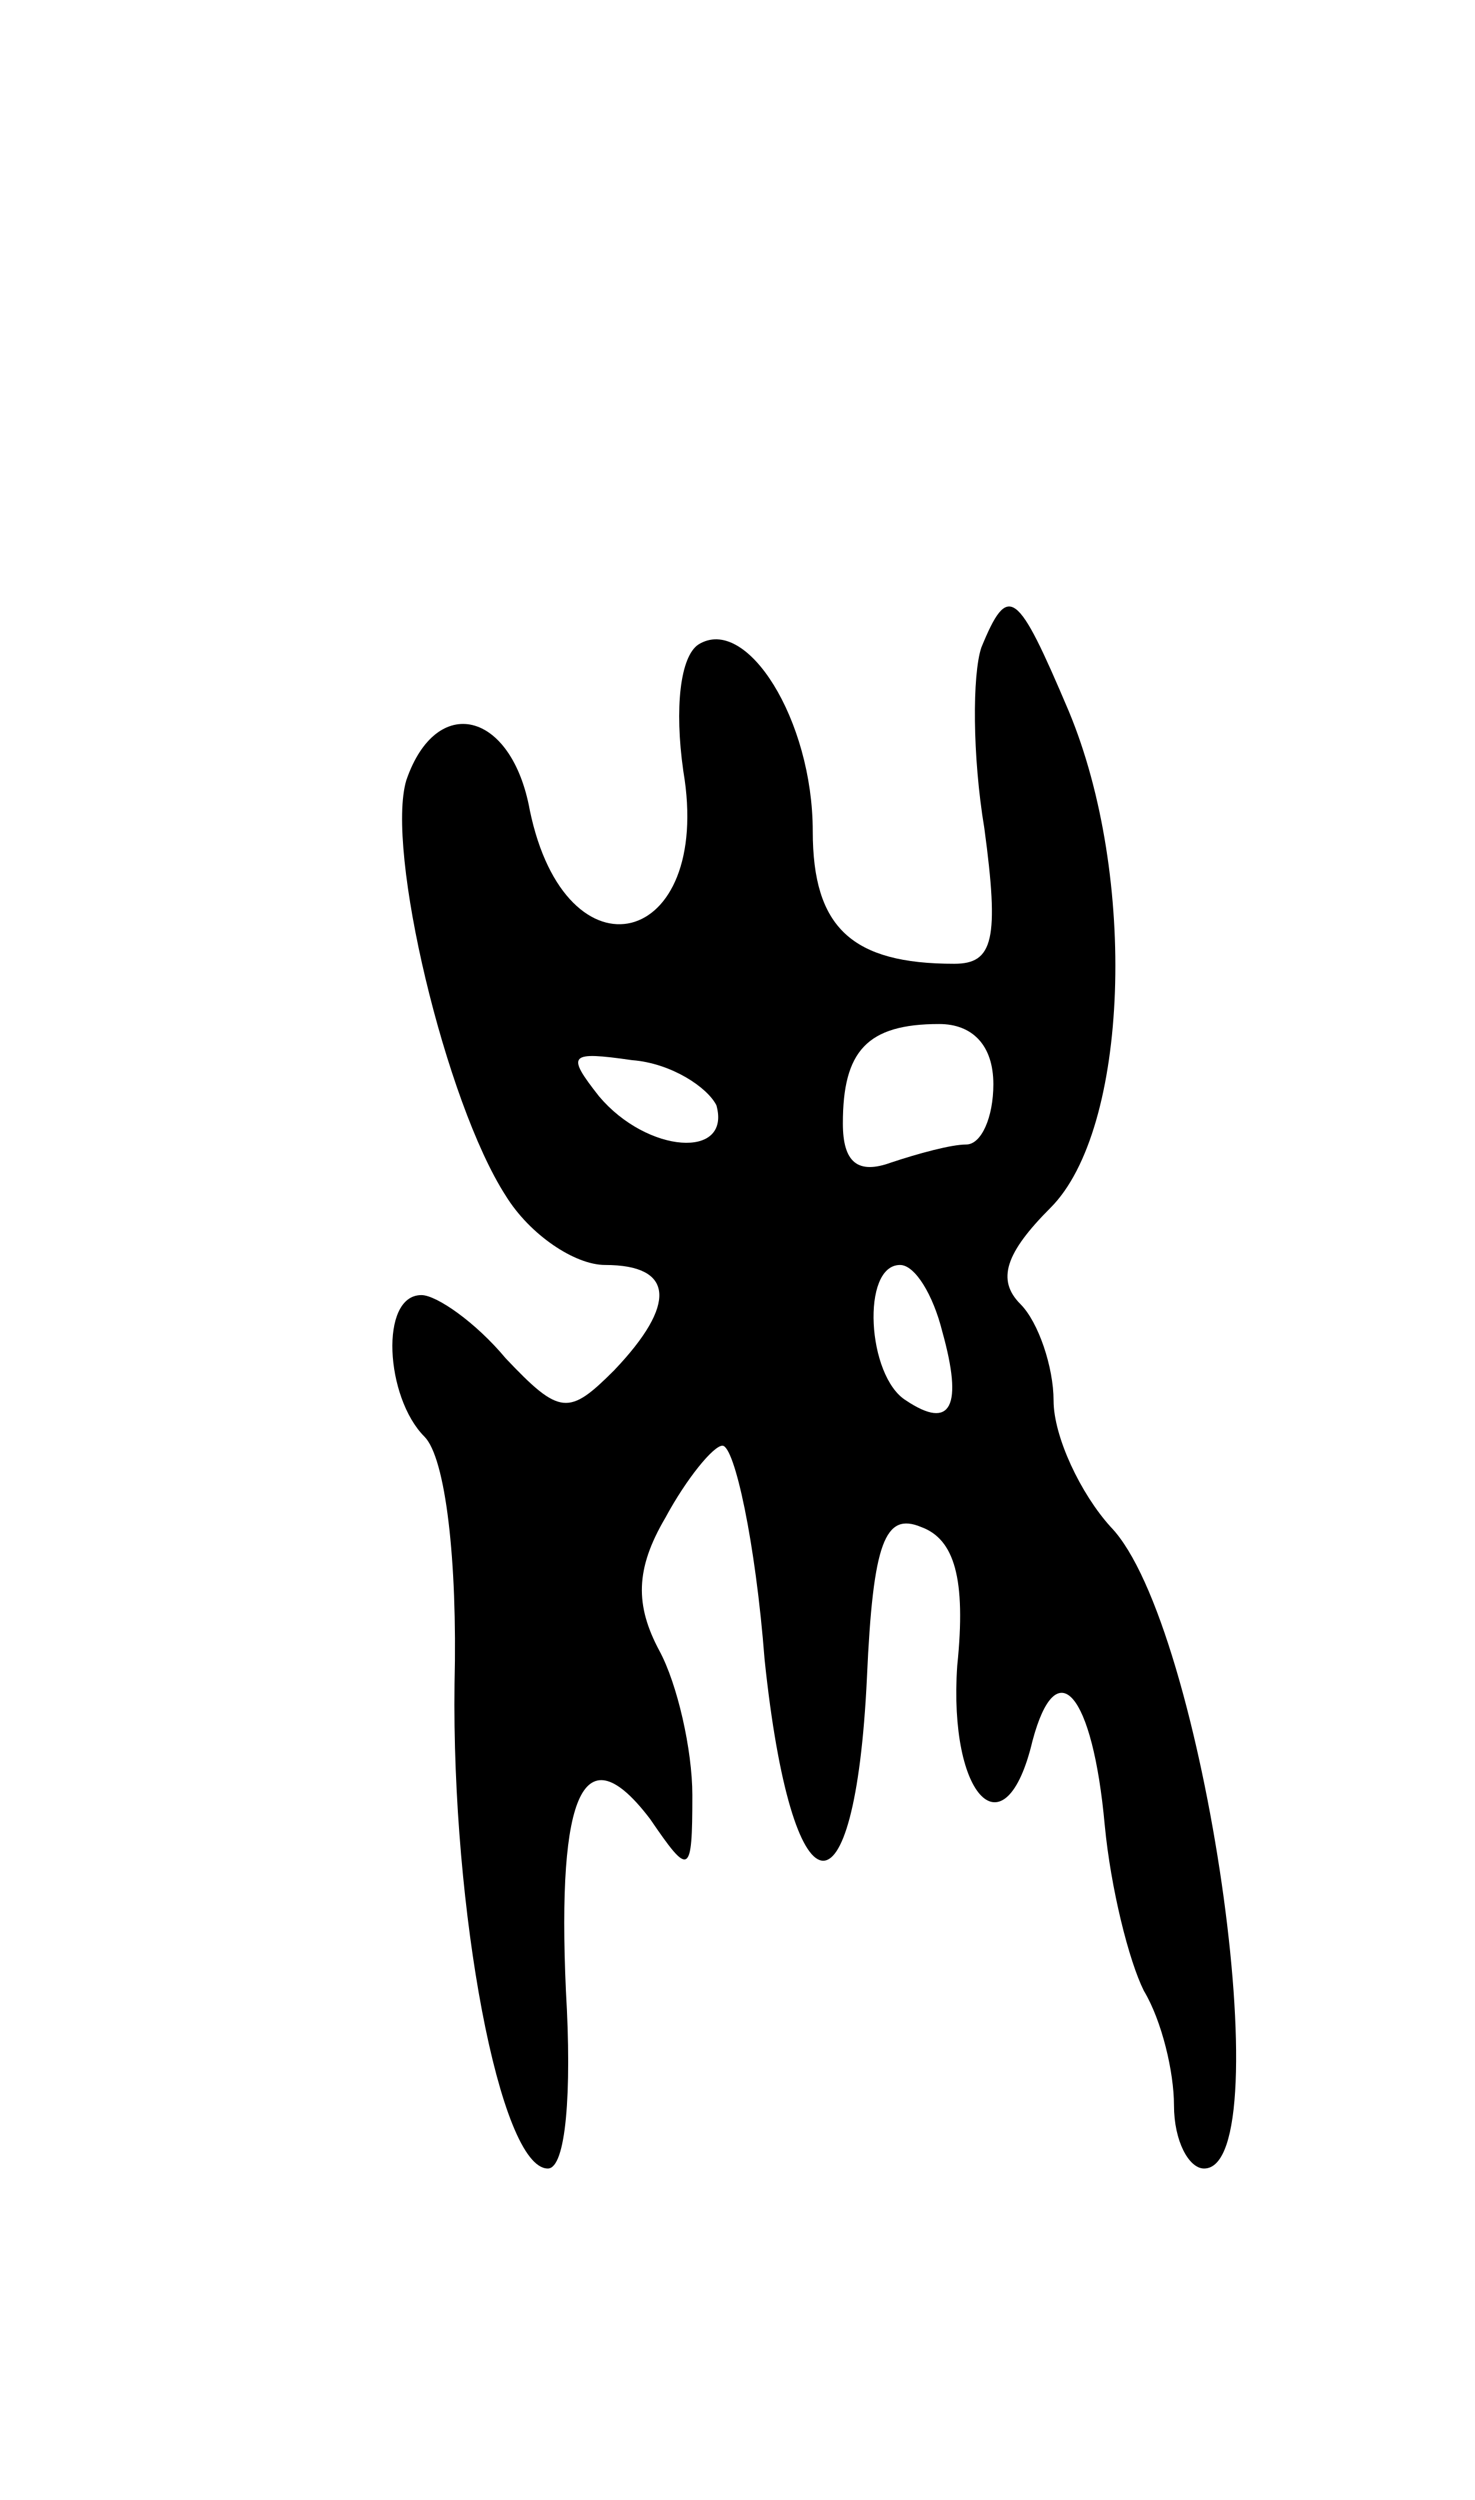 <svg version="1.0" xmlns="http://www.w3.org/2000/svg"
 width="49pt" height="83pt" viewBox="0 0 49 83"
 preserveAspectRatio="xMidYMid meet">
<g transform="translate(0,83) scale(0.1,-0.1)"
fill="#000000" stroke="none">
<path d="M326 615 c-3 -9 -3 -36 1 -60 5 -37 3 -45 -10 -45 -34 0 -47 12 -47
44 0 37 -22 72 -38 62 -6 -4 -8 -21 -5 -42 10 -59 -39 -71 -51 -13 -6 33 -31
39 -41 10 -7 -23 13 -107 33 -138 8 -13 23 -23 33 -23 23 0 24 -13 3 -35 -15
-15 -18 -15 -36 4 -10 12 -23 21 -28 21 -14 0 -12 -34 1 -47 7 -7 11 -41 10
-82 -1 -75 15 -161 31 -161 6 0 8 25 6 59 -3 66 6 86 28 57 13 -19 14 -19 14
8 0 15 -5 37 -11 48 -8 15 -8 27 2 44 7 13 16 24 19 24 4 0 11 -32 14 -71 9
-86 30 -90 34 -6 2 45 6 55 18 50 11 -4 15 -17 12 -46 -3 -44 16 -63 25 -25 8
30 20 16 24 -28 2 -21 8 -45 13 -55 6 -10 10 -27 10 -38 0 -12 5 -21 10 -21
26 0 0 181 -31 213 -10 11 -19 30 -19 42 0 11 -5 26 -11 32 -8 8 -5 17 10 32
26 26 29 110 6 165 -17 40 -20 43 -29 21z m4 -145 c0 -11 -4 -20 -9 -20 -5 0
-16 -3 -25 -6 -11 -4 -16 0 -16 13 0 24 8 33 32 33 11 0 18 -7 18 -20z m-92
-7 c5 -18 -23 -16 -39 3 -11 14 -10 15 11 12 13 -1 25 -9 28 -15z m75 -75 c7
-25 3 -33 -12 -23 -13 8 -15 45 -2 45 5 0 11 -10 14 -22z"/>
</g>
</svg>
